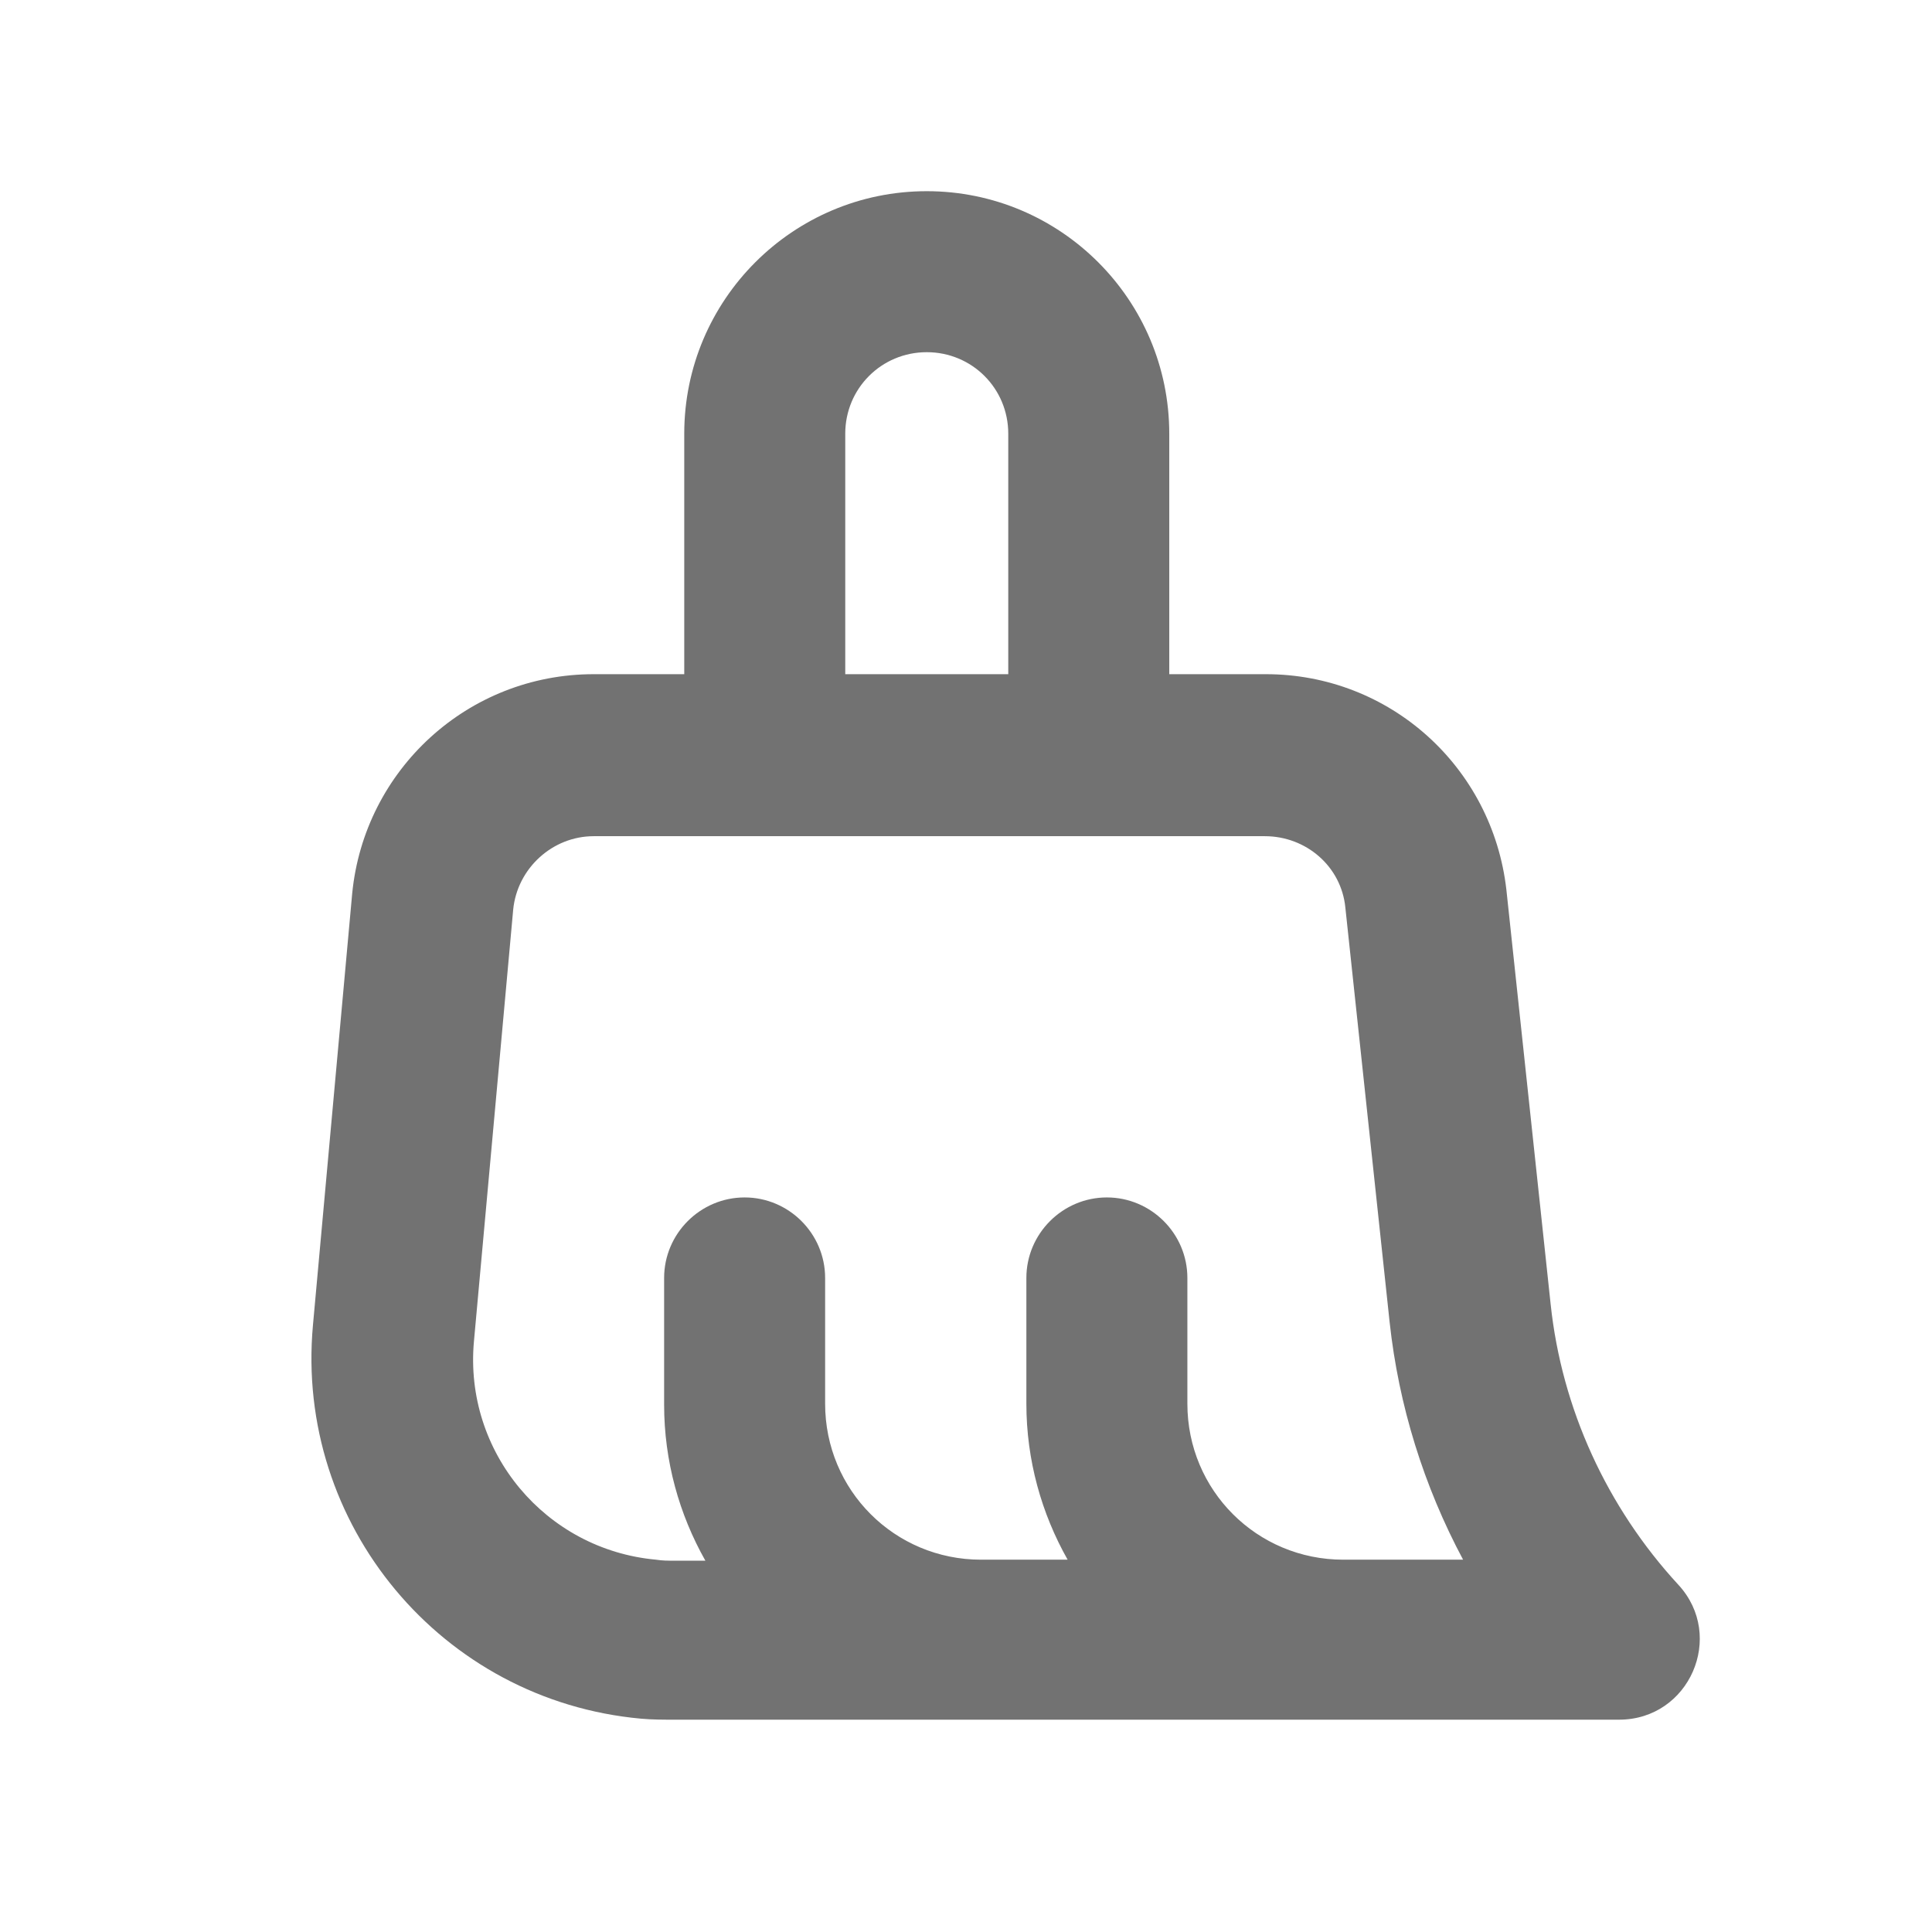 <svg t="1644547366921" class="icon" viewBox="0 0 1024 1024" version="1.1" xmlns="http://www.w3.org/2000/svg" p-id="2228" width="200" height="200"><path d="M0 0h1024v1024H0z" fill="#D8D8D8" fill-opacity="0" p-id="2229"></path><path d="M565.867 826.667c-13.867-24.533-21.867-52.8-21.867-82.667V677.333c0-23.467 19.2-42.667 42.667-42.667s42.667 19.2 42.667 42.667v66.667c0 45.867 36.8 82.667 82.667 82.667h63.467c-20.8-38.933-34.133-81.6-38.933-125.867l-23.467-219.733c-2.133-21.867-20.8-37.867-42.667-37.867H314.667c-21.867 0-40.533 17.067-42.667 38.933l-20.8 228.8c-5.333 58.667 37.867 110.4 96.533 115.733 3.2 0.533 6.4 0.533 9.6 0.533h16.533c-13.867-24.533-21.867-52.8-21.867-82.667V677.333c0-23.467 19.2-42.667 42.667-42.667s42.667 19.2 42.667 42.667v66.667c0 45.867 36.8 82.667 82.667 82.667h45.867z m-31.467-469.333V229.867c0-24-19.2-43.2-43.2-43.2S448 205.867 448 229.867V357.333h86.4zM362.667 357.333V229.867C362.667 158.933 420.267 101.333 491.2 101.333s128.533 57.6 128.533 128.533V357.333h51.2c65.6 0 120 49.067 127.467 114.133l23.467 219.733c5.867 55.467 29.867 107.733 67.733 148.8 25.067 27.2 5.867 71.467-31.467 71.467H357.333c-5.867 0-11.733 0-17.6-0.533-105.6-9.6-183.467-102.933-173.867-208.533L186.667 473.6C193.067 408 248 357.333 314.667 357.333h48z" fill="#727272" p-id="2230"></path></svg>